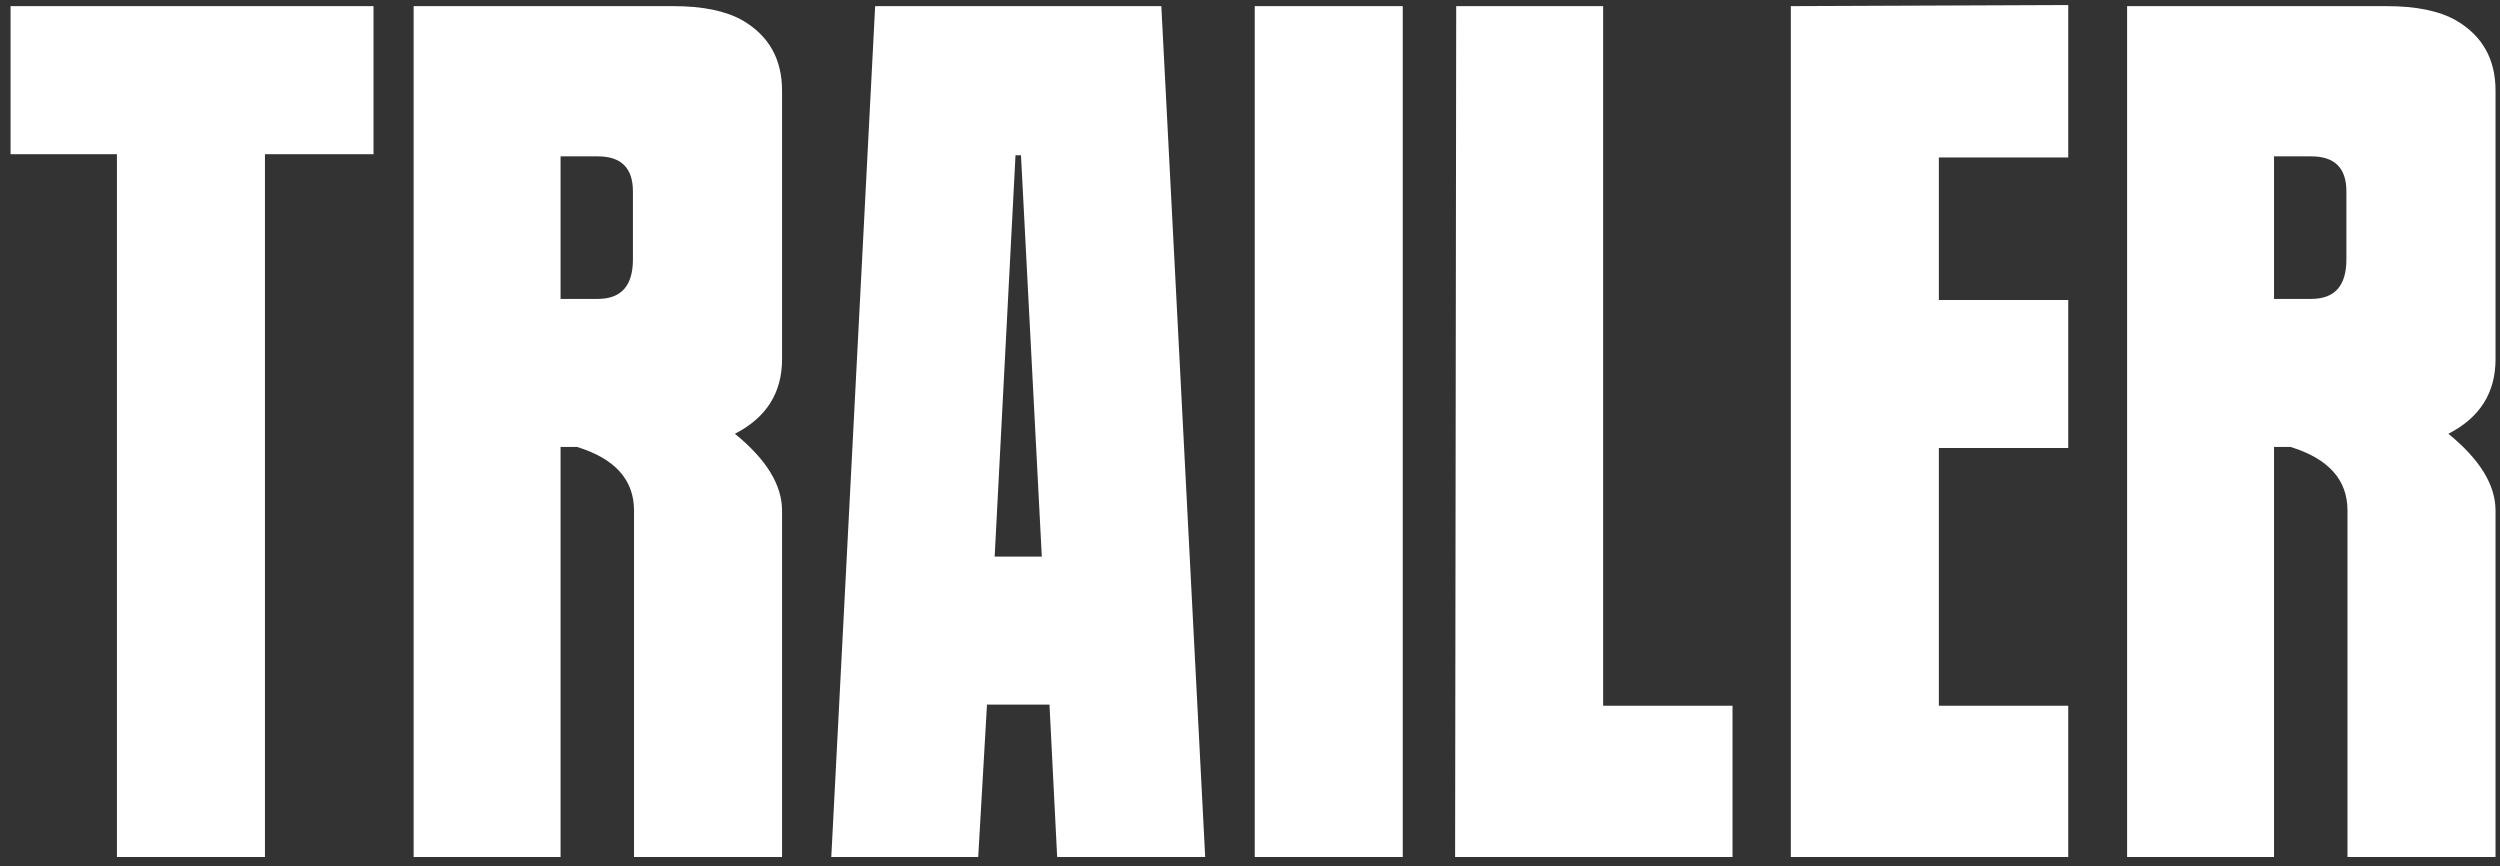 <svg width="228" height="79" viewBox="0 0 228 79" fill="none" xmlns="http://www.w3.org/2000/svg">
<rect x="0" y="0" width="228" height="79" fill="#333333" stroke="none"/>
<path d="M34.064 14.06H24.164V78.16H10.664V14.06H0.964V0.56H34.064V14.06ZM71.323 78.16H57.823V46.56C57.823 43.76 56.09 41.826 52.623 40.76H51.123V78.16H37.723V0.56H61.423C64.09 0.56 66.189 0.993 67.723 1.86C70.123 3.26 71.323 5.393 71.323 8.26V32.76C71.323 35.826 69.889 38.093 67.023 39.56C69.889 41.893 71.323 44.226 71.323 46.56V78.16ZM57.723 23.66V17.46C57.723 15.326 56.656 14.26 54.523 14.26H51.123V27.26H54.523C56.656 27.26 57.723 26.06 57.723 23.66ZM109.913 78.16H96.413L95.713 64.26H90.013L89.213 78.16H75.814L79.814 0.56H105.913L109.913 78.16ZM95.013 50.76L93.114 14.16H92.614L90.713 50.76H95.013ZM127.932 78.16H114.432V0.56H127.932V78.16ZM158.006 78.16H132.706L132.806 0.56H146.206V64.36H158.006V78.16ZM188.624 78.16H163.324V0.56L188.624 0.46V14.36H176.824V27.36H188.624V40.86H176.824V64.36H188.624V78.16ZM227.592 78.16H214.092V46.56C214.092 43.76 212.359 41.826 208.892 40.76H207.392V78.16H193.992V0.56H217.692C220.359 0.56 222.459 0.993 223.992 1.86C226.392 3.26 227.592 5.393 227.592 8.26V32.76C227.592 35.826 226.159 38.093 223.292 39.56C226.159 41.893 227.592 44.226 227.592 46.56V78.16ZM213.992 23.66V17.46C213.992 15.326 212.926 14.26 210.792 14.26H207.392V27.26H210.792C212.926 27.26 213.992 26.06 213.992 23.66Z" fill="white"/>
</svg>
